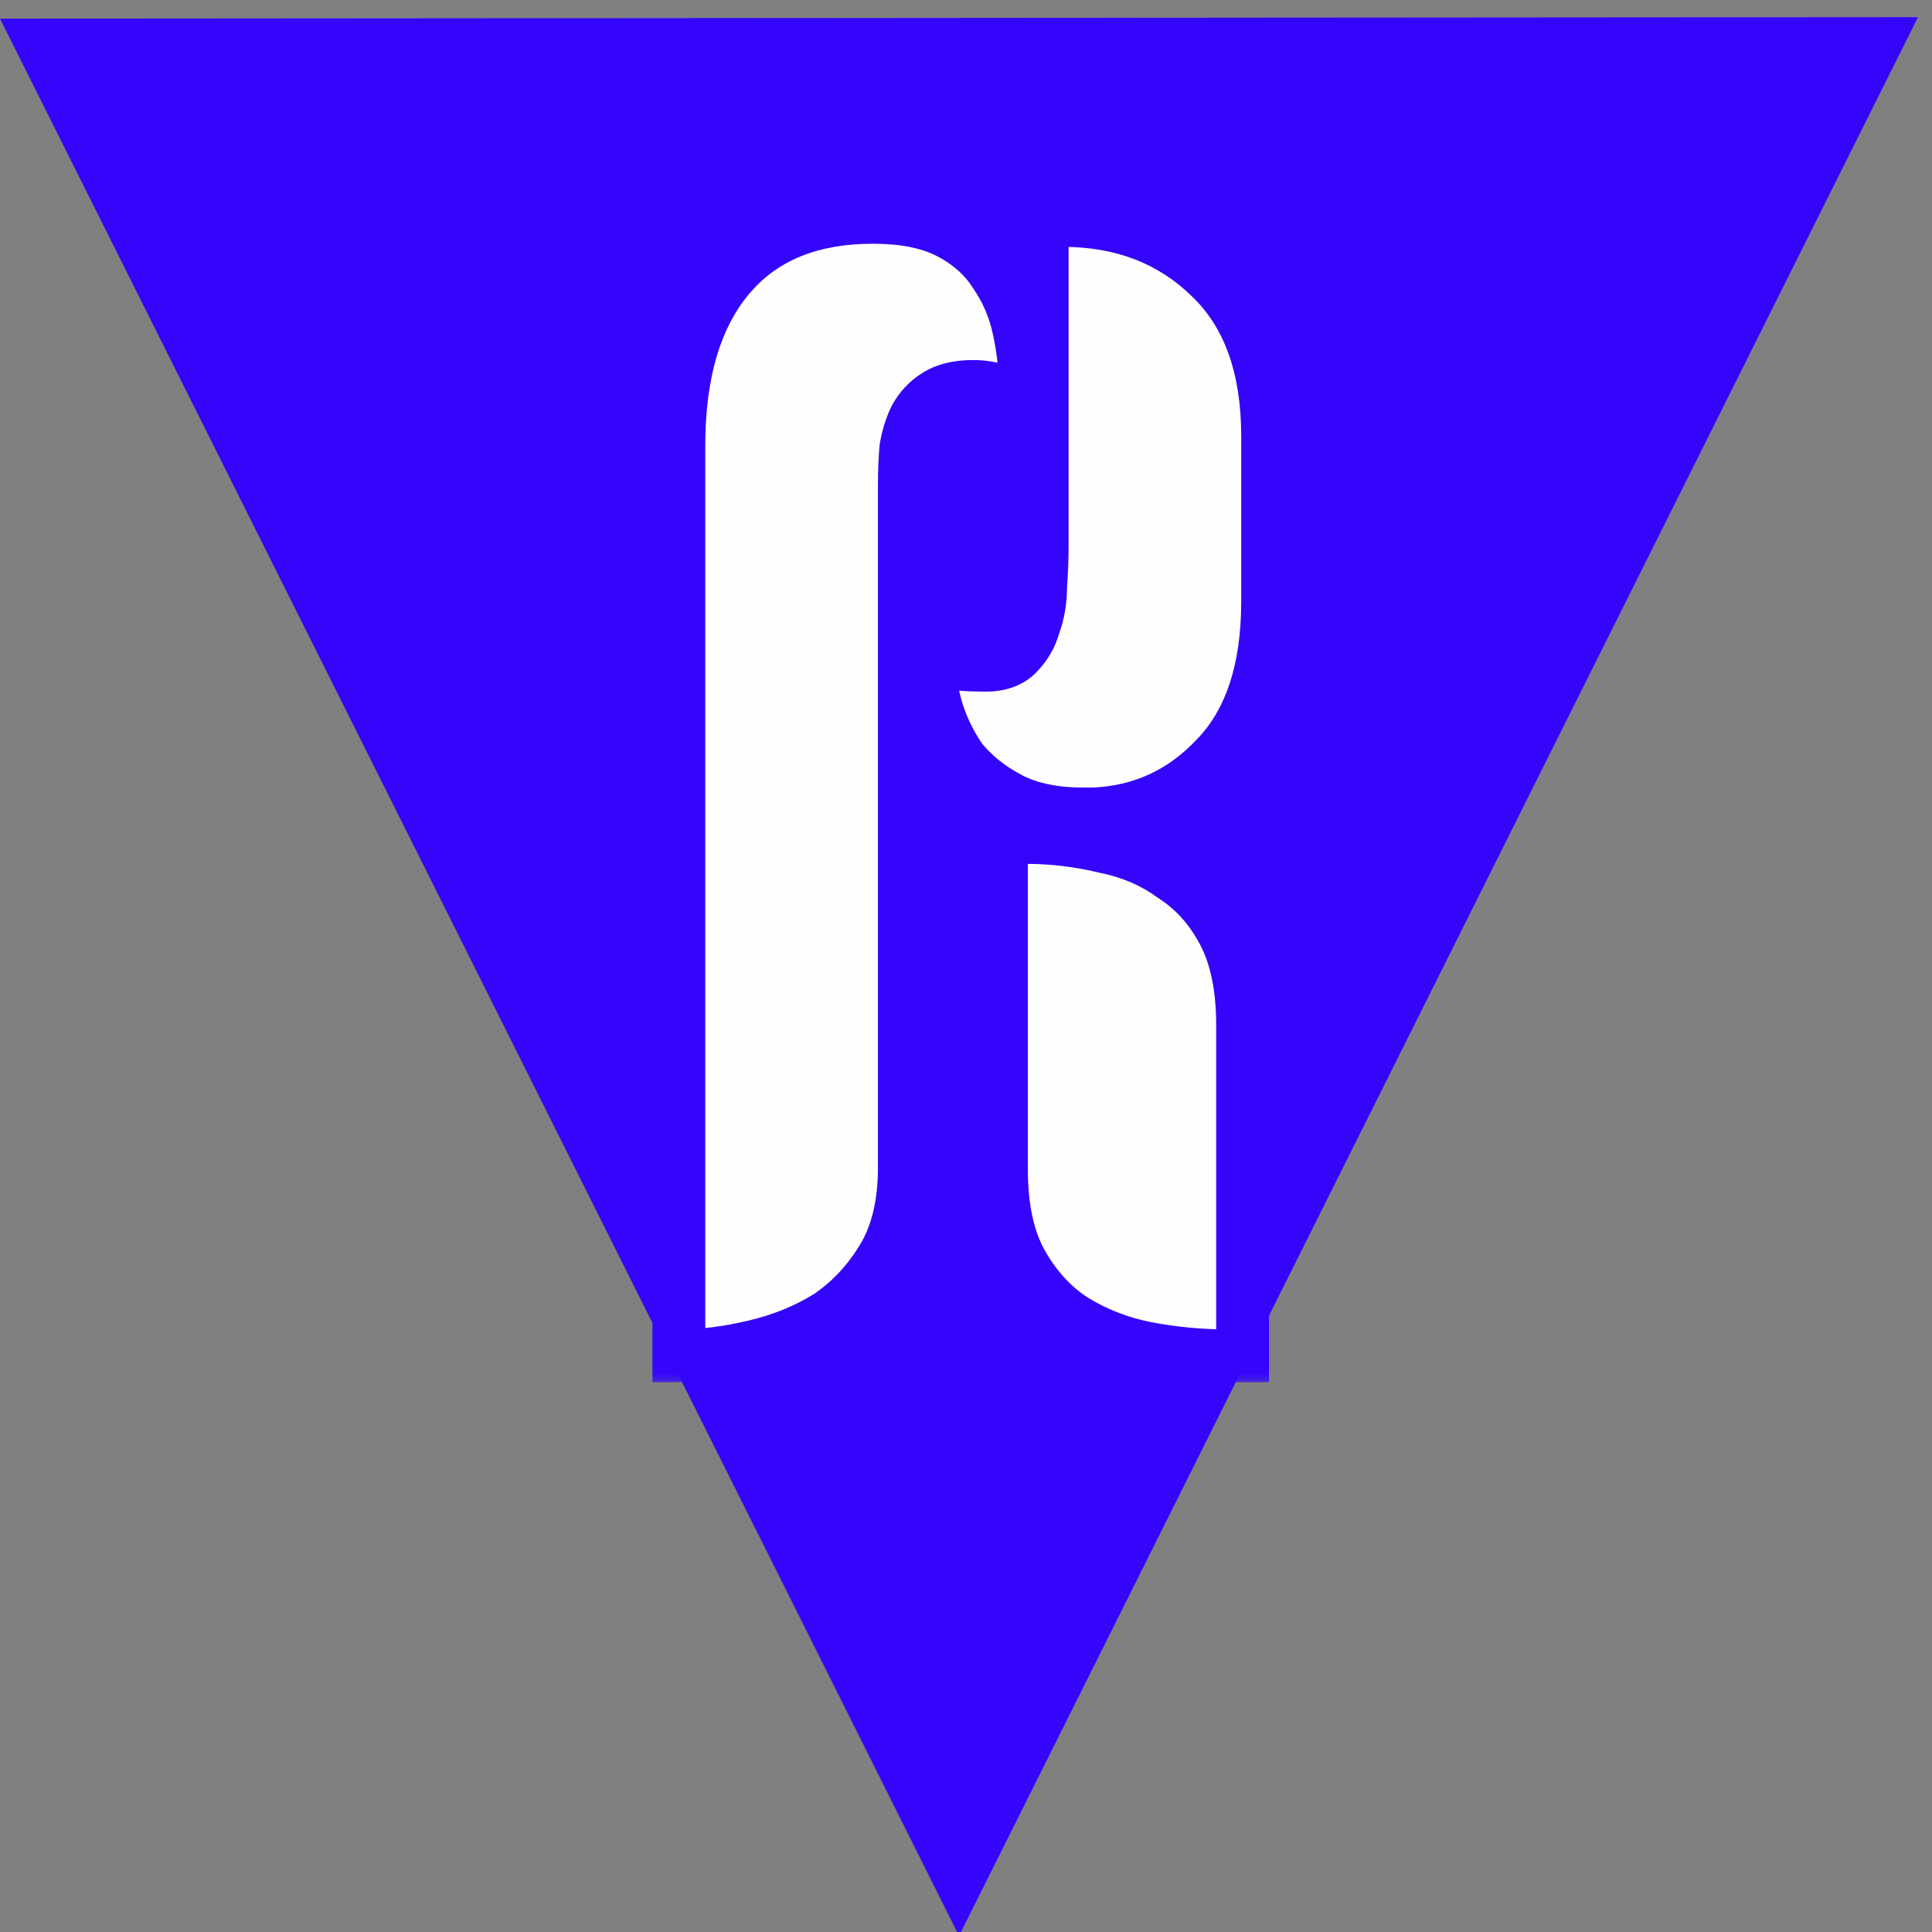 <svg width="57" height="57" viewBox="0 0 57 57" fill="none" xmlns="http://www.w3.org/2000/svg">
<rect x="0" y="0" width="57" height="57" fill="#808080" stroke="none"/>
<g clip-path="url(#clip0_3_26)">
<g clip-path="url(#clip1_3_26)">
<path d="M0.63 0.938L55.956 0.896L28.294 56.243L0.63 0.938Z" fill="#3504FB" stroke="#3504FB" stroke-width="0.779"/>
<mask id="path-2-outside-1_3_26" maskUnits="userSpaceOnUse" x="18.448" y="5" width="20" height="36" fill="black">
<rect fill="white" x="18.448" y="5" width="20" height="36"/>
<path d="M26.681 34.456C26.681 35.534 26.465 36.427 26.034 37.136C25.603 37.844 25.064 38.414 24.417 38.845C23.77 39.245 23.047 39.538 22.246 39.723C21.476 39.908 20.736 40 20.028 40V13.157C20.028 11.001 20.521 9.338 21.506 8.167C22.492 6.997 23.909 6.412 25.757 6.412C26.681 6.412 27.436 6.566 28.021 6.874C28.606 7.182 29.053 7.582 29.361 8.075C29.7 8.568 29.93 9.107 30.054 9.692C30.177 10.246 30.238 10.786 30.238 11.309C30.238 11.586 30.208 11.787 30.146 11.91C29.746 11.571 29.268 11.402 28.714 11.402C28.252 11.402 27.882 11.494 27.605 11.679C27.359 11.833 27.158 12.048 27.004 12.325C26.881 12.572 26.789 12.864 26.727 13.203C26.696 13.542 26.681 13.896 26.681 14.266V34.456ZM30.747 6.504H31.347C33.103 6.504 34.551 7.059 35.69 8.167C36.83 9.245 37.4 10.816 37.4 12.88V17.731C37.4 19.764 36.892 21.304 35.875 22.351C34.889 23.398 33.688 23.953 32.271 24.014H31.948C31.085 24.014 30.362 23.86 29.776 23.552C29.191 23.244 28.714 22.859 28.344 22.397C28.005 21.904 27.759 21.381 27.605 20.826C27.451 20.241 27.374 19.672 27.374 19.117C27.59 19.302 27.79 19.441 27.975 19.533C28.159 19.595 28.529 19.625 29.084 19.625C29.484 19.625 29.792 19.517 30.008 19.302C30.254 19.055 30.423 18.763 30.516 18.424C30.639 18.085 30.701 17.716 30.701 17.315C30.731 16.884 30.747 16.499 30.747 16.16V6.504ZM36.66 40H36.198C35.398 40 34.597 39.923 33.796 39.769C33.026 39.615 32.318 39.338 31.671 38.937C31.055 38.537 30.547 37.983 30.146 37.274C29.746 36.566 29.546 35.642 29.546 34.502V24.707H30.285C31.055 24.707 31.825 24.8 32.595 24.985C33.365 25.139 34.042 25.431 34.628 25.862C35.244 26.263 35.736 26.817 36.106 27.526C36.476 28.234 36.66 29.143 36.66 30.252V40Z"/>
</mask>
<path d="M26.681 34.456C26.681 35.534 26.465 36.427 26.034 37.136C25.603 37.844 25.064 38.414 24.417 38.845C23.77 39.245 23.047 39.538 22.246 39.723C21.476 39.908 20.736 40 20.028 40V13.157C20.028 11.001 20.521 9.338 21.506 8.167C22.492 6.997 23.909 6.412 25.757 6.412C26.681 6.412 27.436 6.566 28.021 6.874C28.606 7.182 29.053 7.582 29.361 8.075C29.7 8.568 29.93 9.107 30.054 9.692C30.177 10.246 30.238 10.786 30.238 11.309C30.238 11.586 30.208 11.787 30.146 11.91C29.746 11.571 29.268 11.402 28.714 11.402C28.252 11.402 27.882 11.494 27.605 11.679C27.359 11.833 27.158 12.048 27.004 12.325C26.881 12.572 26.789 12.864 26.727 13.203C26.696 13.542 26.681 13.896 26.681 14.266V34.456ZM30.747 6.504H31.347C33.103 6.504 34.551 7.059 35.69 8.167C36.83 9.245 37.4 10.816 37.4 12.88V17.731C37.4 19.764 36.892 21.304 35.875 22.351C34.889 23.398 33.688 23.953 32.271 24.014H31.948C31.085 24.014 30.362 23.86 29.776 23.552C29.191 23.244 28.714 22.859 28.344 22.397C28.005 21.904 27.759 21.381 27.605 20.826C27.451 20.241 27.374 19.672 27.374 19.117C27.59 19.302 27.79 19.441 27.975 19.533C28.159 19.595 28.529 19.625 29.084 19.625C29.484 19.625 29.792 19.517 30.008 19.302C30.254 19.055 30.423 18.763 30.516 18.424C30.639 18.085 30.701 17.716 30.701 17.315C30.731 16.884 30.747 16.499 30.747 16.16V6.504ZM36.66 40H36.198C35.398 40 34.597 39.923 33.796 39.769C33.026 39.615 32.318 39.338 31.671 38.937C31.055 38.537 30.547 37.983 30.146 37.274C29.746 36.566 29.546 35.642 29.546 34.502V24.707H30.285C31.055 24.707 31.825 24.8 32.595 24.985C33.365 25.139 34.042 25.431 34.628 25.862C35.244 26.263 35.736 26.817 36.106 27.526C36.476 28.234 36.66 29.143 36.66 30.252V40Z" fill="#FFFEFE"/>
<path d="M26.034 37.136L25.369 36.73L25.369 36.73L26.034 37.136ZM24.417 38.845L24.827 39.508L24.838 39.501L24.849 39.493L24.417 38.845ZM22.246 39.723L22.07 38.963L22.064 38.965L22.246 39.723ZM20.028 40H19.249V40.779H20.028V40ZM21.506 8.167L22.103 8.669L22.103 8.669L21.506 8.167ZM28.021 6.874L27.658 7.563L27.658 7.563L28.021 6.874ZM29.361 8.075L28.7 8.488L28.709 8.502L28.718 8.516L29.361 8.075ZM30.054 9.692L29.291 9.853L29.293 9.861L30.054 9.692ZM30.146 11.91L29.643 12.505L30.4 13.145L30.843 12.258L30.146 11.91ZM27.605 11.679L28.018 12.339L28.028 12.334L28.037 12.327L27.605 11.679ZM27.004 12.325L26.323 11.947L26.315 11.962L26.307 11.977L27.004 12.325ZM26.727 13.203L25.96 13.064L25.954 13.098L25.951 13.133L26.727 13.203ZM30.747 6.504V5.725H29.967V6.504H30.747ZM35.69 8.167L35.147 8.726L35.155 8.734L35.69 8.167ZM35.875 22.351L35.316 21.808L35.308 21.817L35.875 22.351ZM32.271 24.014V24.794H32.288L32.305 24.793L32.271 24.014ZM29.776 23.552L29.413 24.242L29.413 24.242L29.776 23.552ZM28.344 22.397L27.702 22.839L27.718 22.862L27.736 22.884L28.344 22.397ZM27.605 20.826L26.851 21.025L26.854 21.035L27.605 20.826ZM27.374 19.117L27.881 18.525L26.595 17.423V19.117H27.374ZM27.975 19.533L27.626 20.23L27.676 20.255L27.728 20.272L27.975 19.533ZM30.516 18.424L29.783 18.158L29.772 18.188L29.764 18.219L30.516 18.424ZM30.701 17.315L29.923 17.26L29.921 17.287V17.315H30.701ZM36.66 40V40.779H37.44V40H36.66ZM33.796 39.769L33.643 40.533L33.649 40.534L33.796 39.769ZM31.671 38.937L31.246 39.591L31.253 39.596L31.261 39.6L31.671 38.937ZM30.146 37.274L30.825 36.891L30.825 36.891L30.146 37.274ZM29.546 24.707V23.928H28.766V24.707H29.546ZM32.595 24.985L32.413 25.742L32.427 25.746L32.442 25.749L32.595 24.985ZM34.628 25.862L34.165 26.49L34.184 26.503L34.203 26.516L34.628 25.862ZM36.106 27.526L36.797 27.165L36.797 27.165L36.106 27.526ZM26.681 34.456H25.902C25.902 35.433 25.706 36.175 25.369 36.73L26.034 37.136L26.7 37.541C27.225 36.679 27.46 35.635 27.46 34.456H26.681ZM26.034 37.136L25.369 36.73C24.992 37.348 24.531 37.833 23.985 38.197L24.417 38.845L24.849 39.493C25.597 38.995 26.214 38.34 26.7 37.541L26.034 37.136ZM24.417 38.845L24.007 38.182C23.438 38.534 22.795 38.796 22.07 38.964L22.246 39.723L22.421 40.482C23.298 40.28 24.102 39.956 24.827 39.508L24.417 38.845ZM22.246 39.723L22.064 38.965C21.346 39.137 20.669 39.221 20.028 39.221V40V40.779C20.804 40.779 21.605 40.678 22.428 40.481L22.246 39.723ZM20.028 40H20.807V13.157H20.028H19.249V40H20.028ZM20.028 13.157H20.807C20.807 11.111 21.276 9.651 22.103 8.669L21.506 8.167L20.91 7.665C19.766 9.024 19.249 10.892 19.249 13.157H20.028ZM21.506 8.167L22.103 8.669C22.909 7.711 24.086 7.191 25.757 7.191V6.412V5.632C23.732 5.632 22.075 6.283 20.91 7.665L21.506 8.167ZM25.757 6.412V7.191C26.602 7.191 27.22 7.333 27.658 7.563L28.021 6.874L28.384 6.184C27.651 5.799 26.76 5.632 25.757 5.632V6.412ZM28.021 6.874L27.658 7.563C28.138 7.816 28.474 8.128 28.7 8.488L29.361 8.075L30.021 7.662C29.631 7.037 29.074 6.547 28.384 6.184L28.021 6.874ZM29.361 8.075L28.718 8.516C28.999 8.925 29.189 9.368 29.291 9.853L30.054 9.692L30.816 9.531C30.672 8.846 30.4 8.211 30.003 7.633L29.361 8.075ZM30.054 9.692L29.293 9.861C29.405 10.365 29.459 10.847 29.459 11.309H30.238H31.018C31.018 10.724 30.949 10.128 30.814 9.523L30.054 9.692ZM30.238 11.309H29.459C29.459 11.421 29.453 11.499 29.445 11.549C29.437 11.603 29.431 11.597 29.449 11.561L30.146 11.91L30.843 12.258C30.99 11.964 31.018 11.609 31.018 11.309H30.238ZM30.146 11.91L30.649 11.315C30.1 10.85 29.441 10.622 28.714 10.622V11.402V12.181C29.095 12.181 29.392 12.292 29.643 12.505L30.146 11.91ZM28.714 11.402V10.622C28.155 10.622 27.619 10.733 27.173 11.03L27.605 11.679L28.037 12.327C28.146 12.255 28.348 12.181 28.714 12.181V11.402ZM27.605 11.679L27.192 11.018C26.824 11.248 26.535 11.565 26.323 11.947L27.004 12.325L27.686 12.704C27.782 12.531 27.893 12.417 28.018 12.339L27.605 11.679ZM27.004 12.325L26.307 11.977C26.144 12.303 26.032 12.67 25.96 13.064L26.727 13.203L27.494 13.343C27.546 13.059 27.618 12.84 27.701 12.674L27.004 12.325ZM26.727 13.203L25.951 13.133C25.918 13.497 25.902 13.875 25.902 14.266H26.681H27.46C27.46 13.918 27.475 13.587 27.503 13.274L26.727 13.203ZM26.681 14.266H25.902V34.456H26.681H27.46V14.266H26.681ZM30.747 6.504V7.283H31.347V6.504V5.725H30.747V6.504ZM31.347 6.504V7.283C32.923 7.283 34.168 7.774 35.147 8.726L35.69 8.167L36.234 7.609C34.933 6.343 33.283 5.725 31.347 5.725V6.504ZM35.69 8.167L35.155 8.734C36.094 9.622 36.62 10.96 36.62 12.88H37.4H38.179C38.179 10.673 37.566 8.869 36.226 7.601L35.69 8.167ZM37.4 12.88H36.62V17.731H37.4H38.179V12.88H37.4ZM37.4 17.731H36.62C36.62 19.642 36.144 20.956 35.316 21.808L35.875 22.351L36.434 22.894C37.639 21.652 38.179 19.886 38.179 17.731H37.4ZM35.875 22.351L35.308 21.817C34.459 22.719 33.448 23.183 32.237 23.236L32.271 24.014L32.305 24.793C33.928 24.722 35.32 24.078 36.443 22.885L35.875 22.351ZM32.271 24.014V23.235H31.948V24.014V24.794H32.271V24.014ZM31.948 24.014V23.235C31.175 23.235 30.584 23.097 30.139 22.863L29.776 23.552L29.413 24.242C30.14 24.624 30.996 24.794 31.948 24.794V24.014ZM29.776 23.552L30.139 22.863C29.638 22.599 29.248 22.279 28.953 21.91L28.344 22.397L27.736 22.884C28.18 23.439 28.745 23.89 29.413 24.242L29.776 23.552ZM28.344 22.397L28.986 21.956C28.695 21.531 28.486 21.086 28.356 20.618L27.605 20.826L26.854 21.035C27.032 21.676 27.316 22.278 27.702 22.839L28.344 22.397ZM27.605 20.826L28.359 20.628C28.22 20.102 28.153 19.599 28.153 19.117H27.374H26.595C26.595 19.744 26.682 20.381 26.851 21.025L27.605 20.826ZM27.374 19.117L26.867 19.709C27.114 19.921 27.368 20.101 27.626 20.23L27.975 19.533L28.323 18.836C28.212 18.78 28.065 18.683 27.881 18.525L27.374 19.117ZM27.975 19.533L27.728 20.272C28.051 20.38 28.547 20.405 29.084 20.405V19.625V18.846C28.818 18.846 28.611 18.838 28.455 18.826C28.378 18.819 28.319 18.812 28.276 18.805C28.231 18.797 28.216 18.792 28.221 18.794L27.975 19.533ZM29.084 19.625V20.405C29.623 20.405 30.155 20.256 30.558 19.853L30.008 19.302L29.456 18.751C29.428 18.779 29.344 18.846 29.084 18.846V19.625ZM30.008 19.302L30.558 19.853C30.902 19.51 31.14 19.098 31.267 18.629L30.516 18.424L29.764 18.219C29.707 18.428 29.606 18.601 29.456 18.751L30.008 19.302ZM30.516 18.424L31.248 18.69C31.406 18.257 31.48 17.797 31.48 17.315H30.701H29.921C29.921 17.635 29.872 17.913 29.783 18.158L30.516 18.424ZM30.701 17.315L31.478 17.371C31.51 16.926 31.526 16.522 31.526 16.16H30.747H29.967C29.967 16.476 29.953 16.842 29.923 17.26L30.701 17.315ZM30.747 16.16H31.526V6.504H30.747H29.967V16.16H30.747ZM36.66 40V39.221H36.198V40V40.779H36.66V40ZM36.198 40V39.221C35.448 39.221 34.696 39.149 33.943 39.004L33.796 39.769L33.649 40.534C34.497 40.697 35.347 40.779 36.198 40.779V40ZM33.796 39.769L33.949 39.005C33.267 38.868 32.646 38.625 32.081 38.275L31.671 38.937L31.261 39.6C31.989 40.051 32.785 40.361 33.643 40.533L33.796 39.769ZM31.671 38.937L32.095 38.284C31.595 37.959 31.17 37.502 30.825 36.891L30.146 37.274L29.468 37.658C29.923 38.463 30.514 39.115 31.246 39.591L31.671 38.937ZM30.146 37.274L30.825 36.891C30.512 36.337 30.325 35.558 30.325 34.502H29.546H28.766C28.766 35.725 28.98 36.795 29.468 37.658L30.146 37.274ZM29.546 34.502H30.325V24.707H29.546H28.766V34.502H29.546ZM29.546 24.707V25.487H30.285V24.707V23.928H29.546V24.707ZM30.285 24.707V25.487C30.992 25.487 31.701 25.572 32.413 25.742L32.595 24.985L32.777 24.227C31.949 24.028 31.118 23.928 30.285 23.928V24.707ZM32.595 24.985L32.442 25.749C33.109 25.882 33.679 26.132 34.165 26.49L34.628 25.862L35.09 25.235C34.406 24.731 33.62 24.395 32.748 24.221L32.595 24.985ZM34.628 25.862L34.203 26.516C34.697 26.837 35.102 27.286 35.415 27.886L36.106 27.526L36.797 27.165C36.371 26.349 35.791 25.689 35.052 25.209L34.628 25.862ZM36.106 27.526L35.415 27.886C35.709 28.449 35.881 29.222 35.881 30.252H36.66H37.44C37.44 29.063 37.243 28.02 36.797 27.165L36.106 27.526ZM36.66 30.252H35.881V40H36.66H37.44V30.252H36.66Z" fill="#3504FB" mask="url(#path-2-outside-1_3_26)"/>
</g>
</g>
<defs>
<clipPath id="clip0_3_26">
<rect width="57" height="57" fill="white"/>
</clipPath>
<clipPath id="clip1_3_26">
<rect width="57" height="57" fill="white"/>
</clipPath>
</defs>
</svg>
